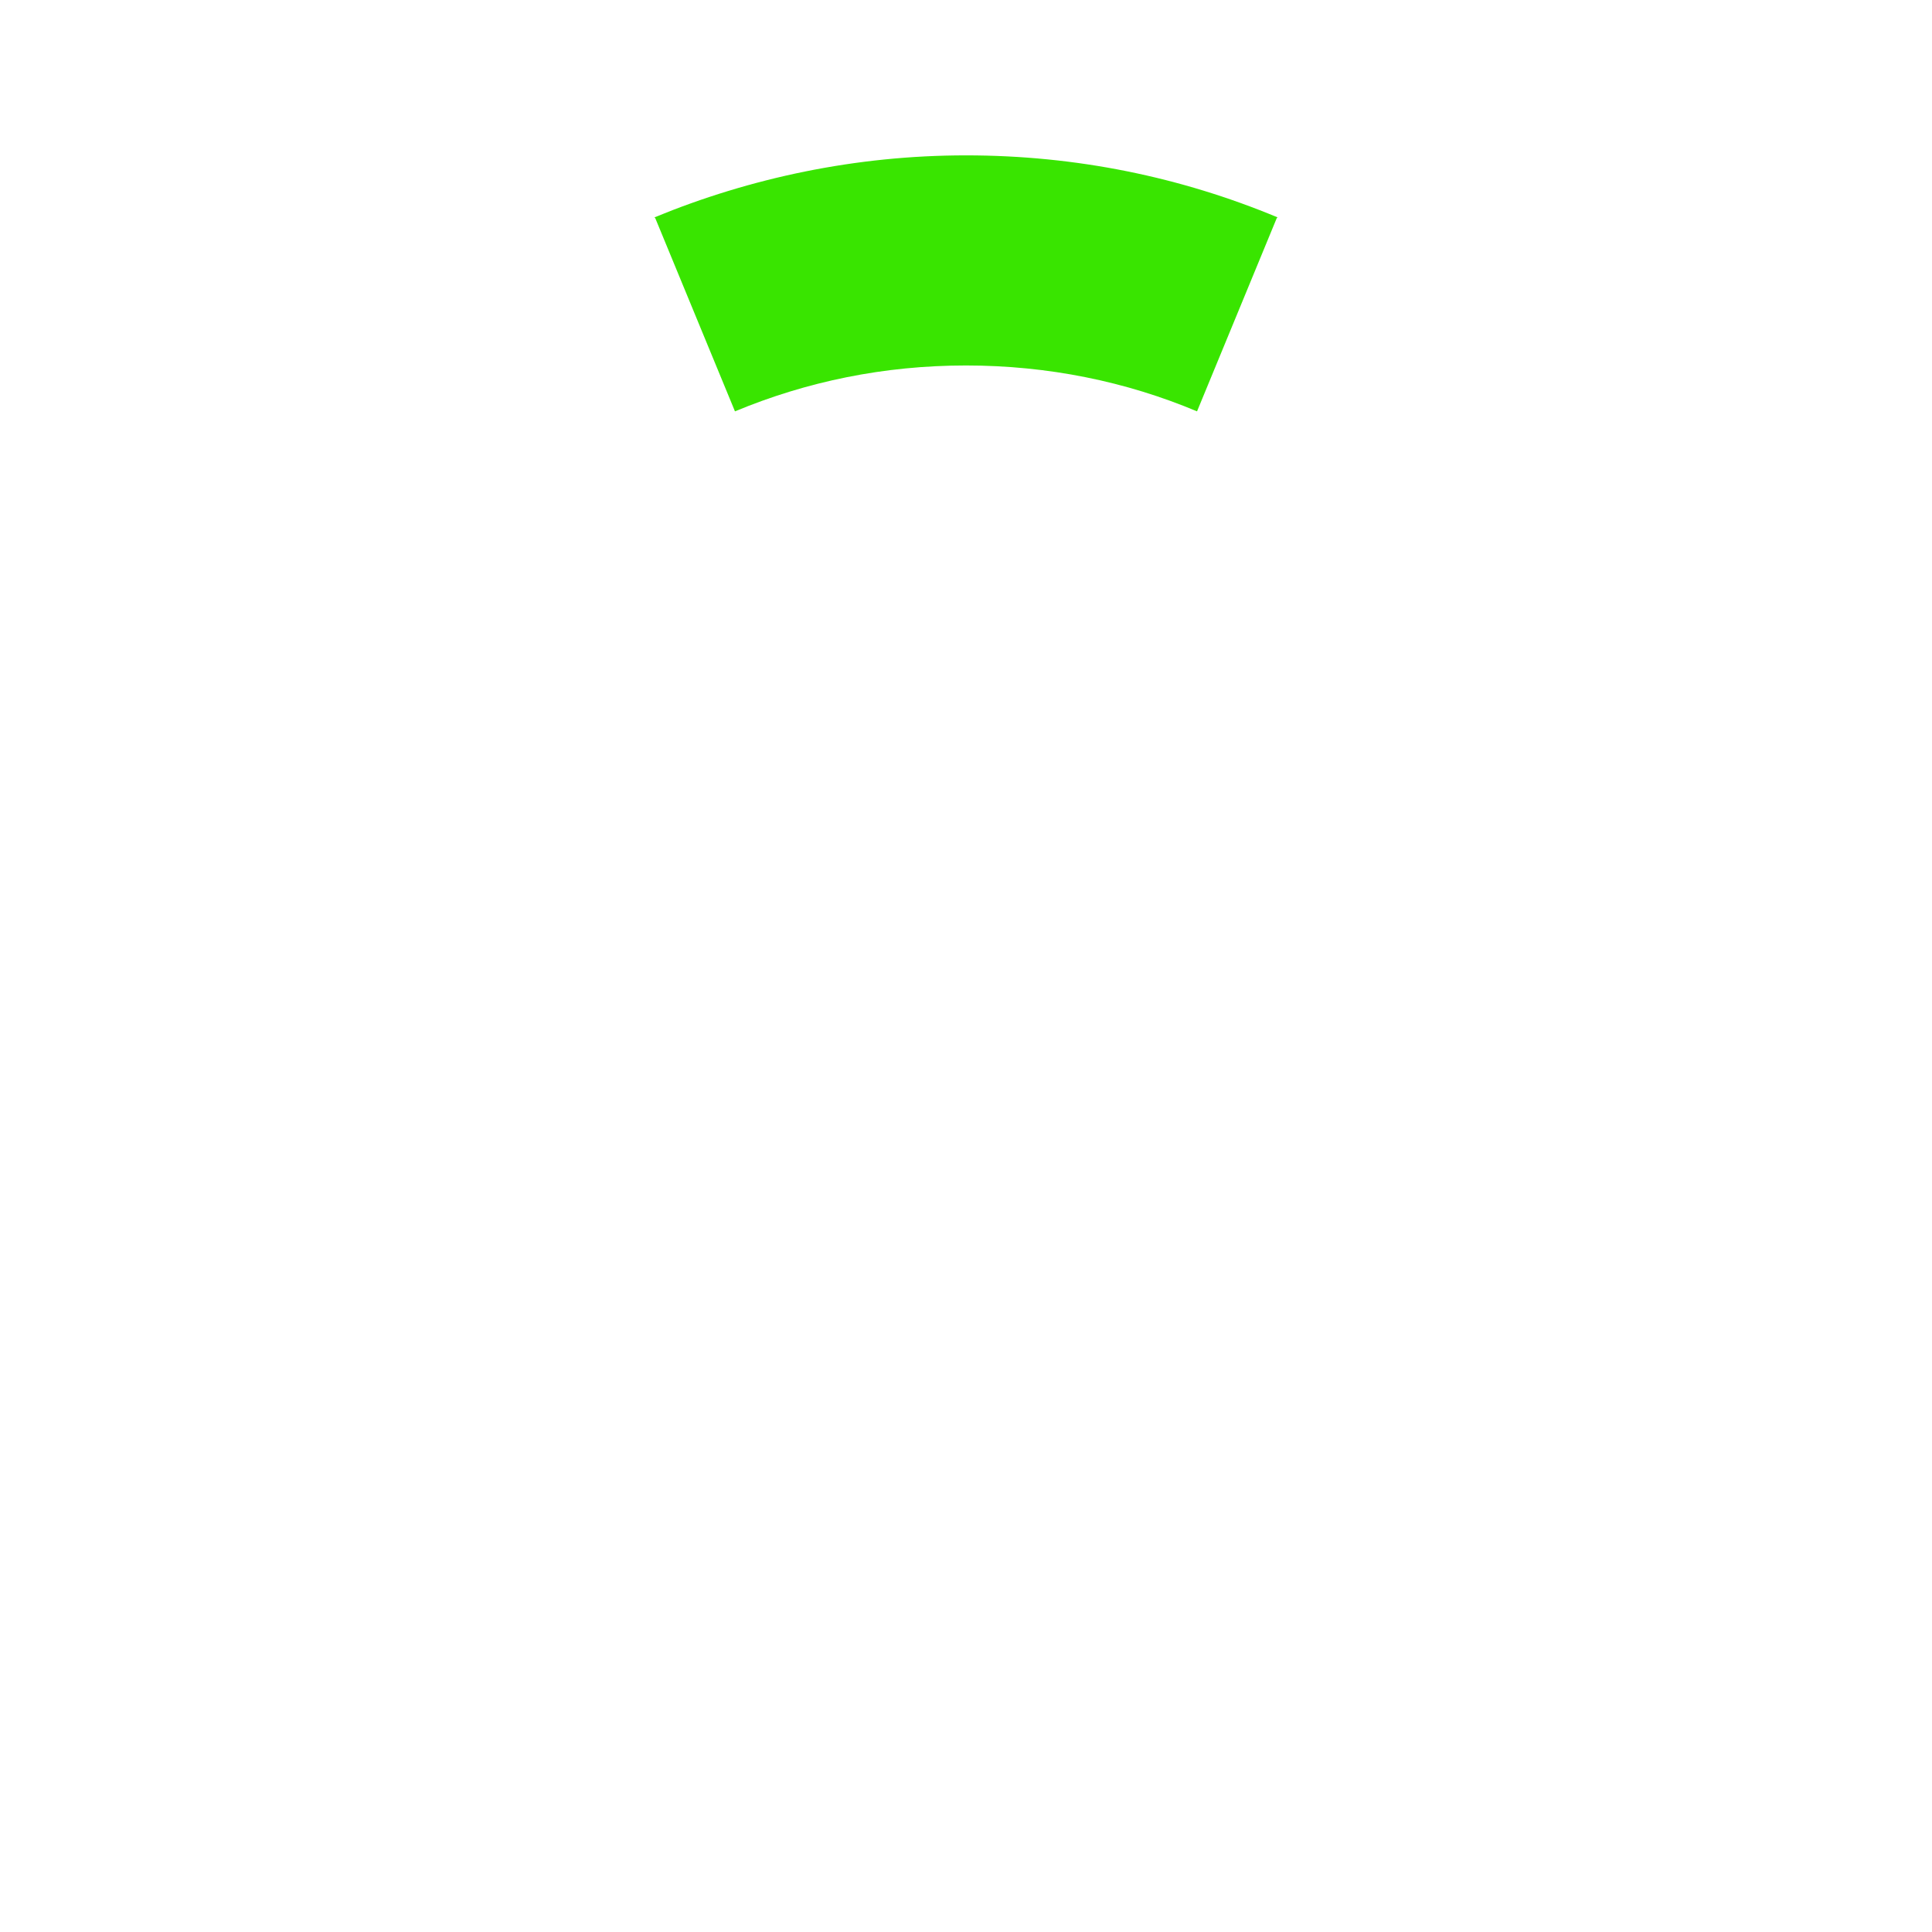<?xml version="1.0" encoding="utf-8"?>
<!-- Generator: Adobe Illustrator 26.5.0, SVG Export Plug-In . SVG Version: 6.00 Build 0)  -->
<svg version="1.1" id="图层_1" xmlns="http://www.w3.org/2000/svg" xmlns:xlink="http://www.w3.org/1999/xlink" x="0px" y="0px"
	 viewBox="0 0 240 240" style="enable-background:new 0 0 240 240;" xml:space="preserve">
<style type="text/css">
	.st0{fill:#39E500;}
</style>
<g id="图层_3">
	<path class="st0" d="M158.7,27l-0.1,0.1l-9.9,24h0c-8.8-3.7-18.5-5.7-28.7-5.7s-19.8,2-28.7,5.7l-9.9-24L81.3,27
		c11.9-4.9,25-7.7,38.7-7.7S146.7,22,158.7,27z"/>
</g>
</svg>
